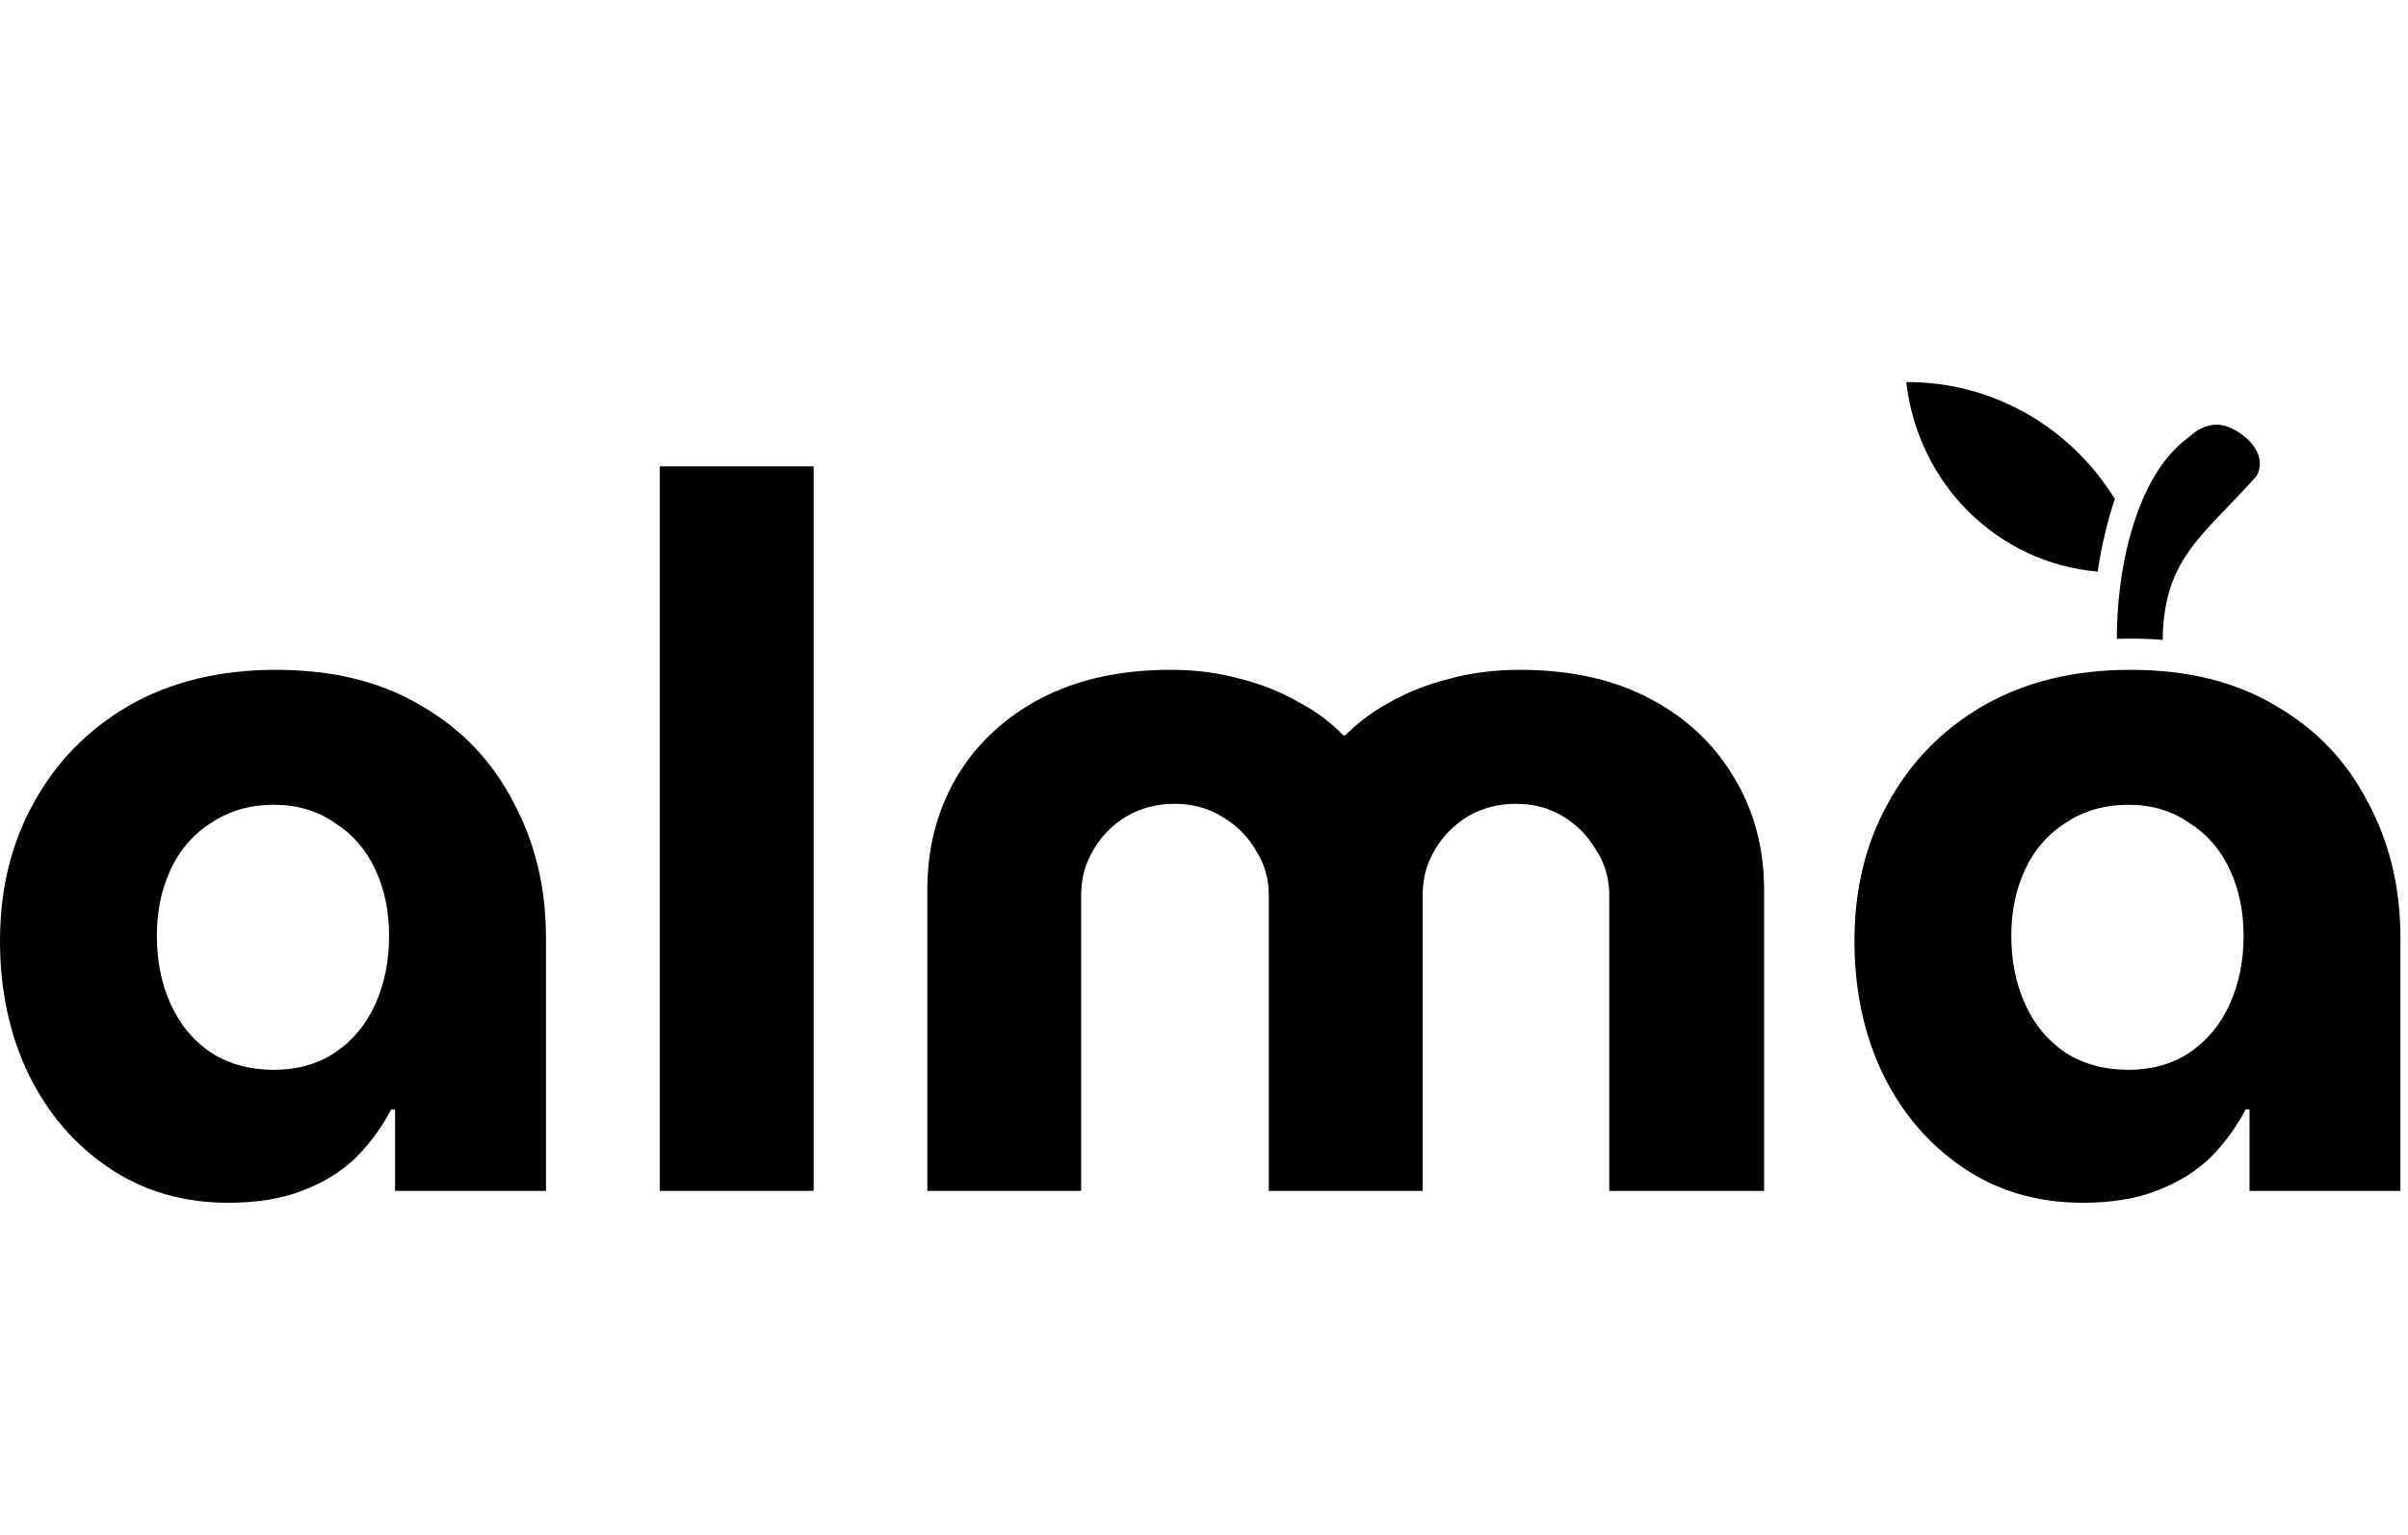 <svg width="80px" height="51px" viewBox="0 0 94 34" fill="none" xmlns="http://www.w3.org/2000/svg"><path d="M74.415 1.956C77.715 1.936 80.783 3.65 82.555 6.52C82.257 7.418 82.033 8.369 81.886 9.356C77.974 9.018 74.869 5.939 74.415 1.956Z" fill="black"></path><path d="M8.913 34C7.156 34 5.606 33.548 4.263 32.644C2.919 31.74 1.873 30.525 1.124 29.001C0.375 27.451 0 25.707 0 23.77C0 21.755 0.439 19.96 1.317 18.384C2.196 16.782 3.436 15.516 5.038 14.586C6.665 13.656 8.577 13.191 10.773 13.191C12.994 13.191 14.88 13.656 16.43 14.586C18.006 15.49 19.207 16.743 20.034 18.345C20.886 19.921 21.313 21.69 21.313 23.654V33.535H15.422V30.358H15.268C14.906 31.055 14.441 31.688 13.873 32.256C13.304 32.799 12.607 33.225 11.78 33.535C10.979 33.845 10.023 34 8.913 34ZM10.695 28.808C11.599 28.808 12.387 28.588 13.059 28.149C13.756 27.684 14.286 27.051 14.648 26.25C15.009 25.449 15.19 24.558 15.19 23.576C15.19 22.62 15.009 21.755 14.648 20.98C14.286 20.205 13.756 19.598 13.059 19.159C12.387 18.694 11.599 18.461 10.695 18.461C9.765 18.461 8.951 18.694 8.254 19.159C7.556 19.598 7.027 20.205 6.665 20.98C6.303 21.755 6.123 22.62 6.123 23.576C6.123 24.558 6.303 25.449 6.665 26.25C7.027 27.051 7.556 27.684 8.254 28.149C8.951 28.588 9.765 28.808 10.695 28.808Z" fill="black"></path><path d="M25.754 33.535V5.247H31.761V33.535H25.754Z" fill="black"></path><path d="M36.199 33.535V21.794C36.199 20.166 36.573 18.707 37.322 17.415C38.097 16.098 39.195 15.064 40.616 14.315C42.037 13.566 43.729 13.191 45.692 13.191C46.674 13.191 47.578 13.307 48.405 13.54C49.232 13.747 49.981 14.044 50.652 14.431C51.35 14.793 51.944 15.232 52.435 15.749H52.512C53.029 15.232 53.623 14.793 54.295 14.431C54.992 14.044 55.755 13.747 56.581 13.54C57.434 13.307 58.351 13.191 59.333 13.191C61.296 13.191 62.988 13.566 64.409 14.315C65.83 15.064 66.927 16.098 67.703 17.415C68.478 18.707 68.865 20.166 68.865 21.794V33.535H62.82V21.988C62.82 21.342 62.652 20.76 62.316 20.244C62.006 19.701 61.58 19.262 61.038 18.926C60.495 18.59 59.875 18.422 59.178 18.422C58.48 18.422 57.847 18.59 57.279 18.926C56.736 19.262 56.31 19.701 56 20.244C55.69 20.76 55.535 21.342 55.535 21.988V33.535H49.529V21.988C49.529 21.342 49.361 20.76 49.025 20.244C48.715 19.701 48.276 19.262 47.707 18.926C47.165 18.59 46.545 18.422 45.847 18.422C45.15 18.422 44.517 18.59 43.949 18.926C43.406 19.262 42.98 19.701 42.67 20.244C42.36 20.76 42.205 21.342 42.205 21.988V33.535H36.199Z" fill="black"></path><path d="M81.304 34C79.547 34 77.997 33.548 76.654 32.644C75.311 31.74 74.264 30.525 73.515 29.001C72.766 27.451 72.391 25.707 72.391 23.77C72.391 21.755 72.831 19.96 73.709 18.384C74.587 16.782 75.827 15.516 77.429 14.586C79.056 13.656 80.968 13.191 83.164 13.191C85.386 13.191 87.272 13.656 88.822 14.586C90.397 15.49 91.599 16.743 92.425 18.345C93.278 19.921 93.704 21.69 93.704 23.654V33.535H87.814V30.358H87.659C87.297 31.055 86.832 31.688 86.264 32.256C85.696 32.799 84.998 33.225 84.172 33.535C83.371 33.845 82.415 34 81.304 34ZM83.087 28.808C83.991 28.808 84.779 28.588 85.45 28.149C86.148 27.684 86.677 27.051 87.039 26.25C87.401 25.449 87.582 24.558 87.582 23.576C87.582 22.62 87.401 21.755 87.039 20.98C86.677 20.205 86.148 19.598 85.45 19.159C84.779 18.694 83.991 18.461 83.087 18.461C82.157 18.461 81.343 18.694 80.645 19.159C79.948 19.598 79.418 20.205 79.056 20.98C78.695 21.755 78.514 22.62 78.514 23.576C78.514 24.558 78.695 25.449 79.056 26.25C79.418 27.051 79.948 27.684 80.645 28.149C81.343 28.588 82.157 28.808 83.087 28.808Z" fill="black"></path><path fill-rule="evenodd" clip-rule="evenodd" d="M85.407 4.136C85.404 4.139 85.4 4.143 85.396 4.146C83.613 5.442 82.643 8.671 82.633 11.981C82.808 11.975 82.986 11.972 83.164 11.972C83.594 11.972 84.015 11.989 84.426 12.021C84.448 9.438 85.485 8.362 86.951 6.84C87.308 6.47 87.69 6.073 88.09 5.621C88.352 5.152 88.254 4.451 87.313 3.867C86.383 3.29 85.722 3.863 85.407 4.136Z" fill="black"></path></svg>
